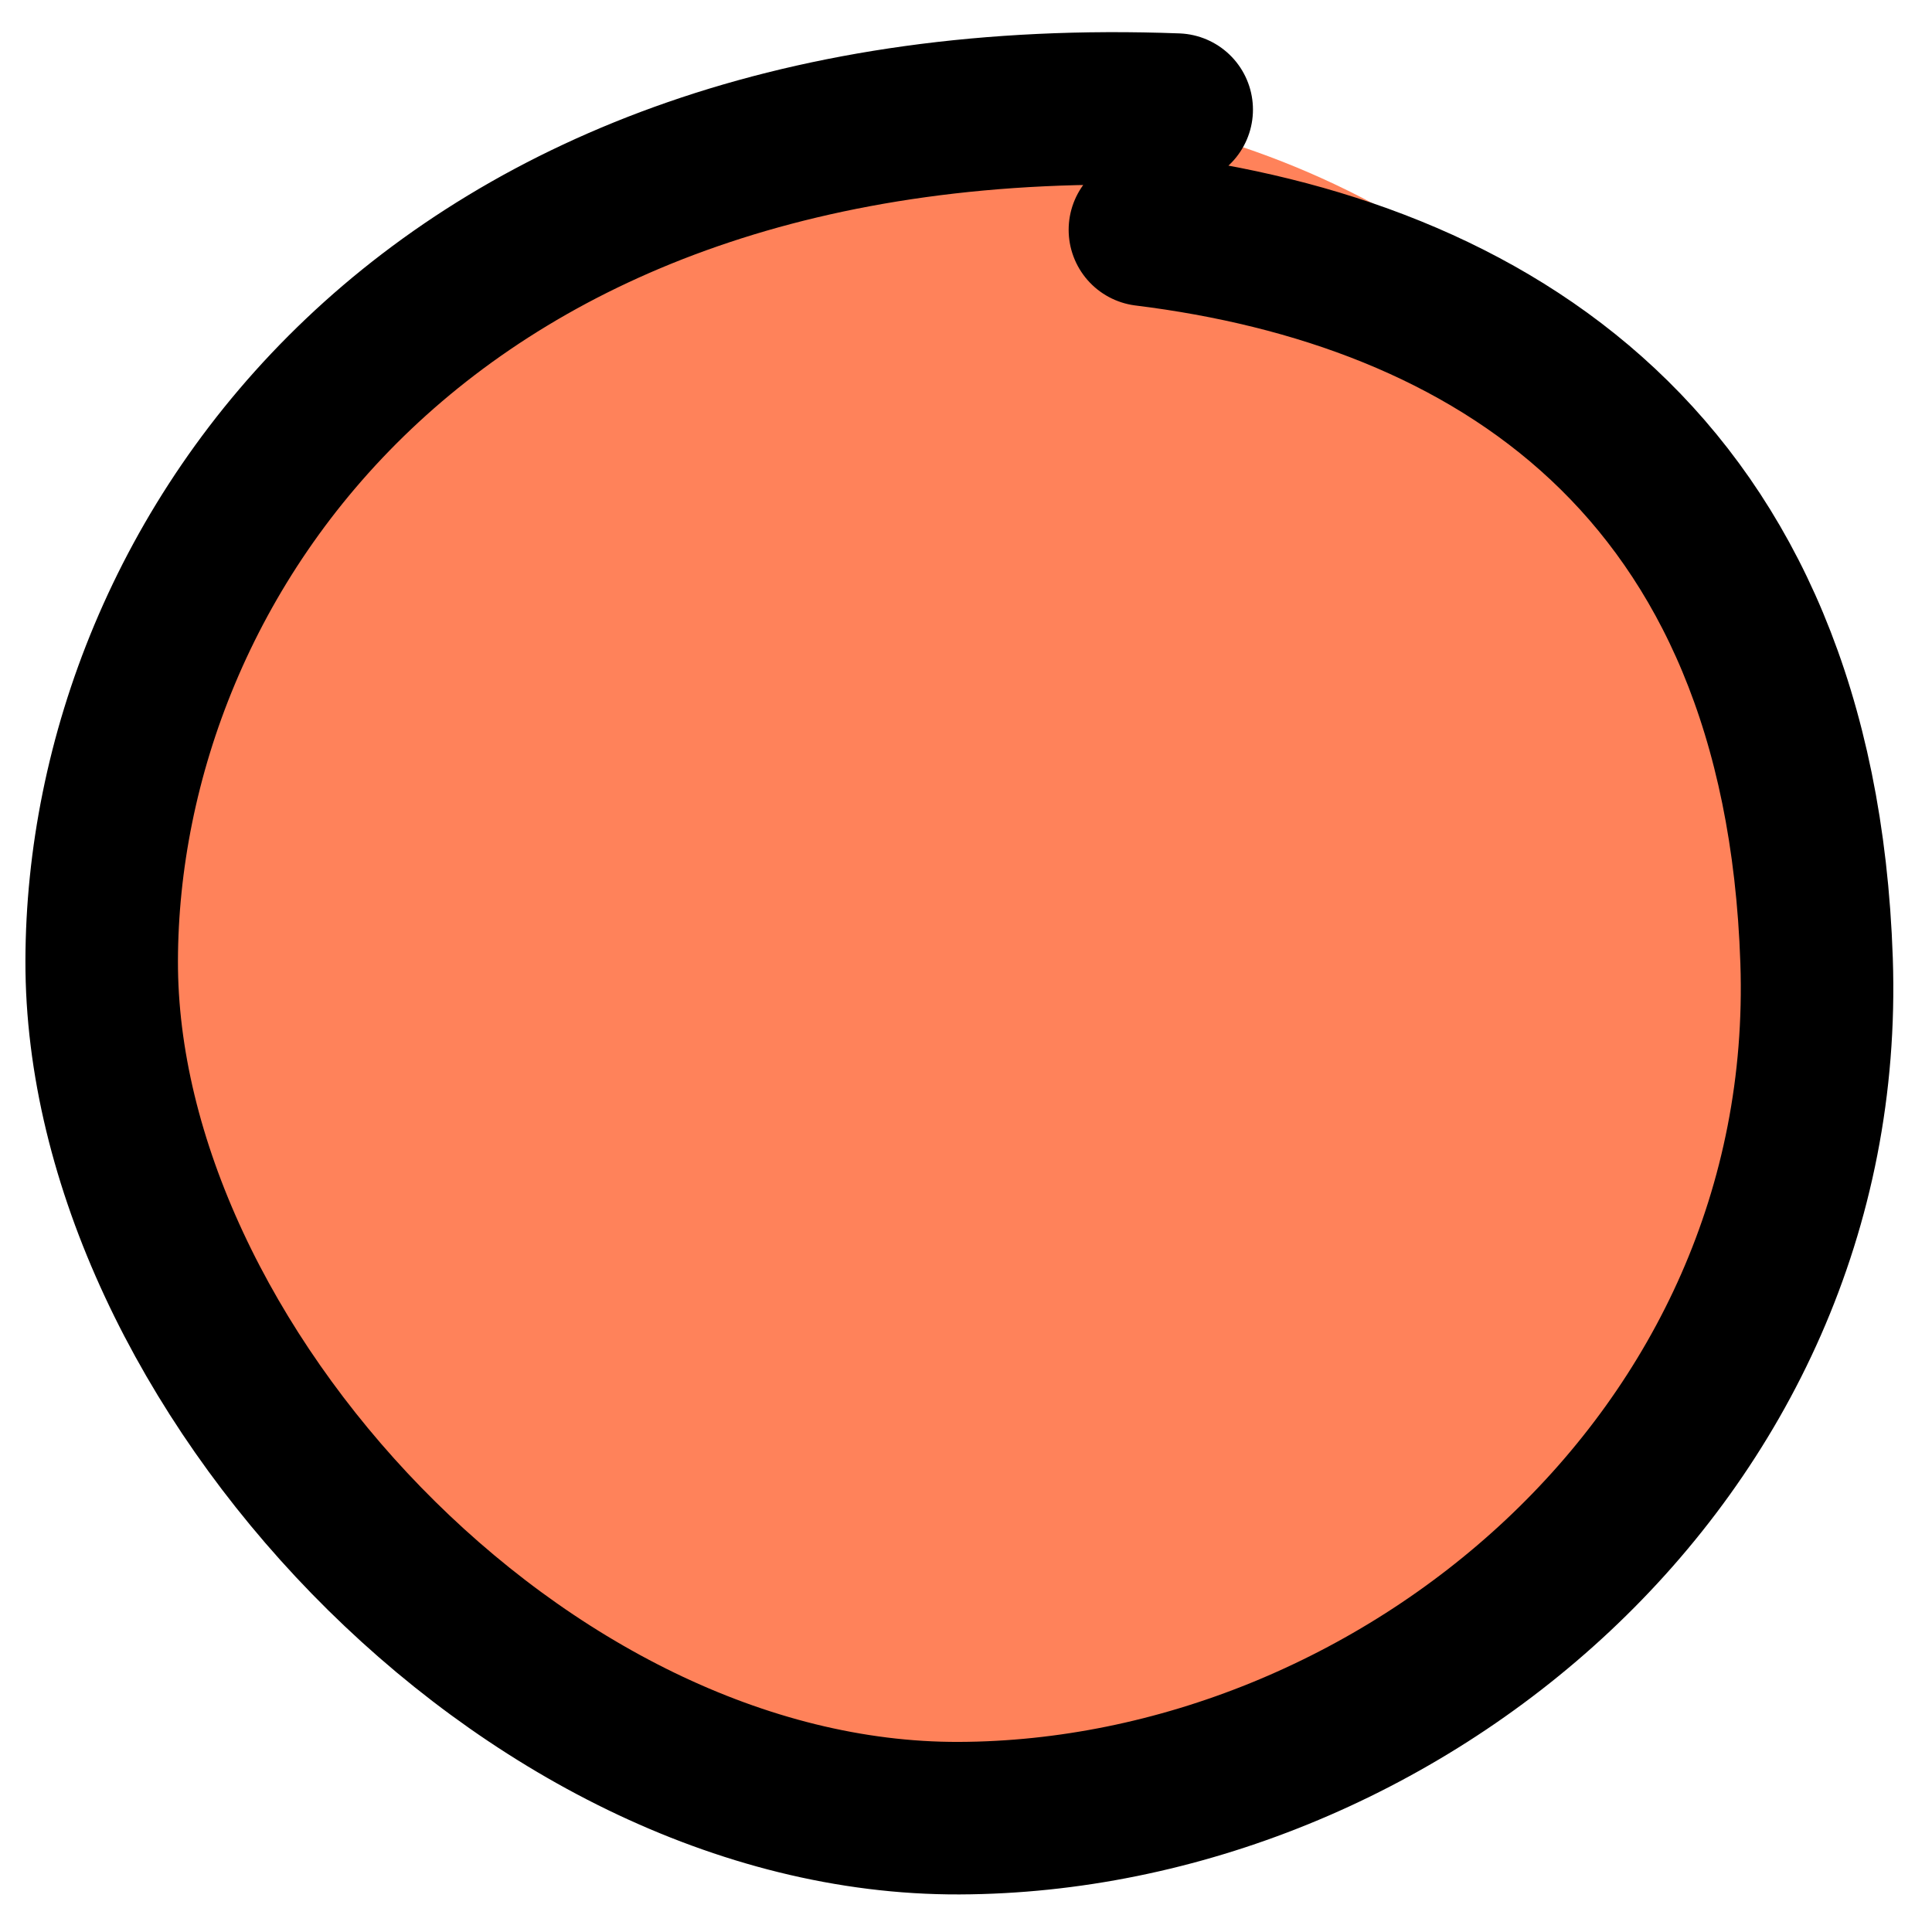 <svg width="38" height="38" viewBox="0 0 38 38" fill="none" xmlns="http://www.w3.org/2000/svg">
<g id="Content/Image">
<circle id="Fill" cx="19" cy="19" r="17" fill="#FF825A"/>
<path id="Border" d="M23.144 2.156C8.407 1.6 2.019 10.996 2 18.896C1.981 26.796 10.288 35.791 18.865 35.761C27.442 35.731 36.061 28.693 35.73 18.896C35.399 9.098 29.262 5.354 22.519 4.52" stroke="black" stroke-width="3" stroke-linecap="round" stroke-linejoin="round"/>
</g>
</svg>
